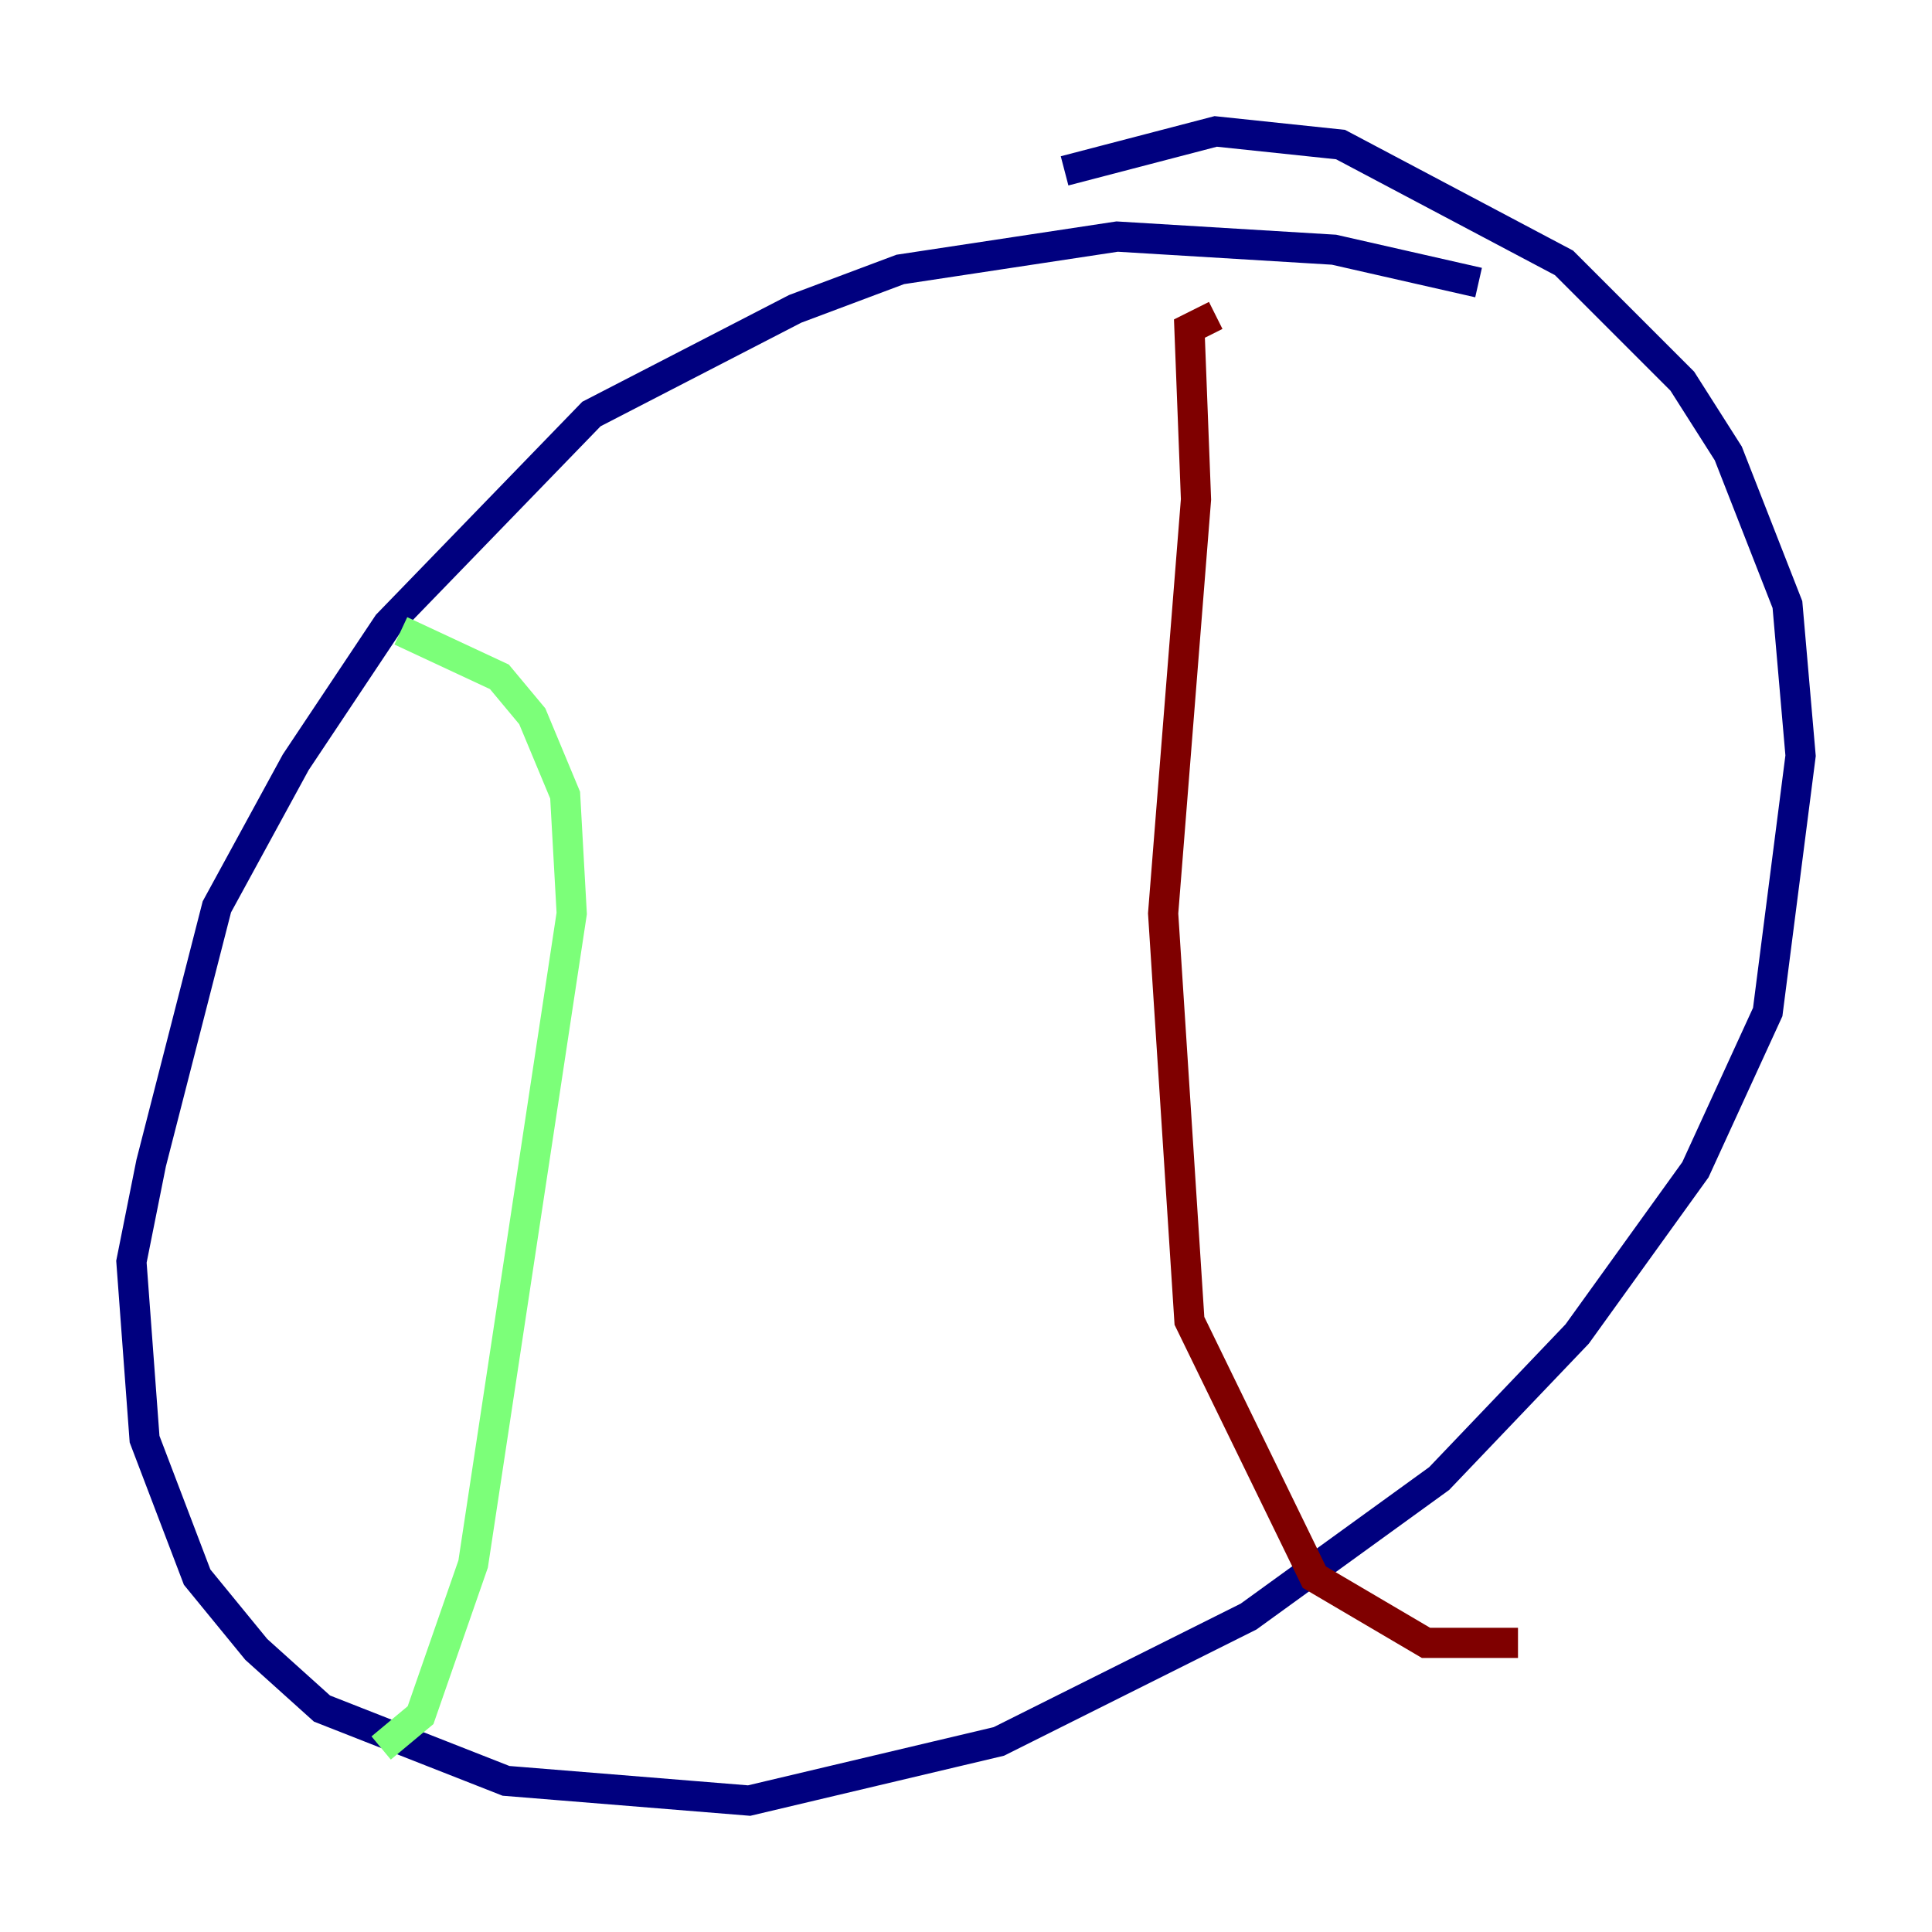 <?xml version="1.0" encoding="utf-8" ?>
<svg baseProfile="tiny" height="128" version="1.2" viewBox="0,0,128,128" width="128" xmlns="http://www.w3.org/2000/svg" xmlns:ev="http://www.w3.org/2001/xml-events" xmlns:xlink="http://www.w3.org/1999/xlink"><defs /><polyline fill="none" points="97.959,18.721 88.381,16.544 74.014,15.674 59.646,17.85 52.68,20.463 39.184,27.429 25.687,41.361 19.592,50.503 14.367,60.082 10.014,77.061 8.707,83.592 9.578,95.347 13.061,104.49 16.98,109.279 21.333,113.197 33.524,117.986 49.633,119.293 66.177,115.374 82.721,107.102 95.347,97.959 104.49,88.381 112.326,77.497 117.116,67.048 119.293,50.068 118.422,40.054 114.503,30.041 111.456,25.252 103.619,17.415 88.816,9.578 80.544,8.707 70.531,11.32" stroke="#00007f" stroke-width="2" /><polyline fill="none" points="26.558,41.796 33.088,44.843 35.265,47.456 37.442,52.68 37.878,60.517 31.347,103.619 27.864,113.633 25.252,115.809" stroke="#7cff79" stroke-width="2" /><polyline fill="none" points="80.544,20.898 78.803,21.769 79.238,33.088 77.061,60.517 78.803,87.51 87.075,104.49 94.476,108.844 100.571,108.844" stroke="#7f0000" stroke-width="2" /></svg>